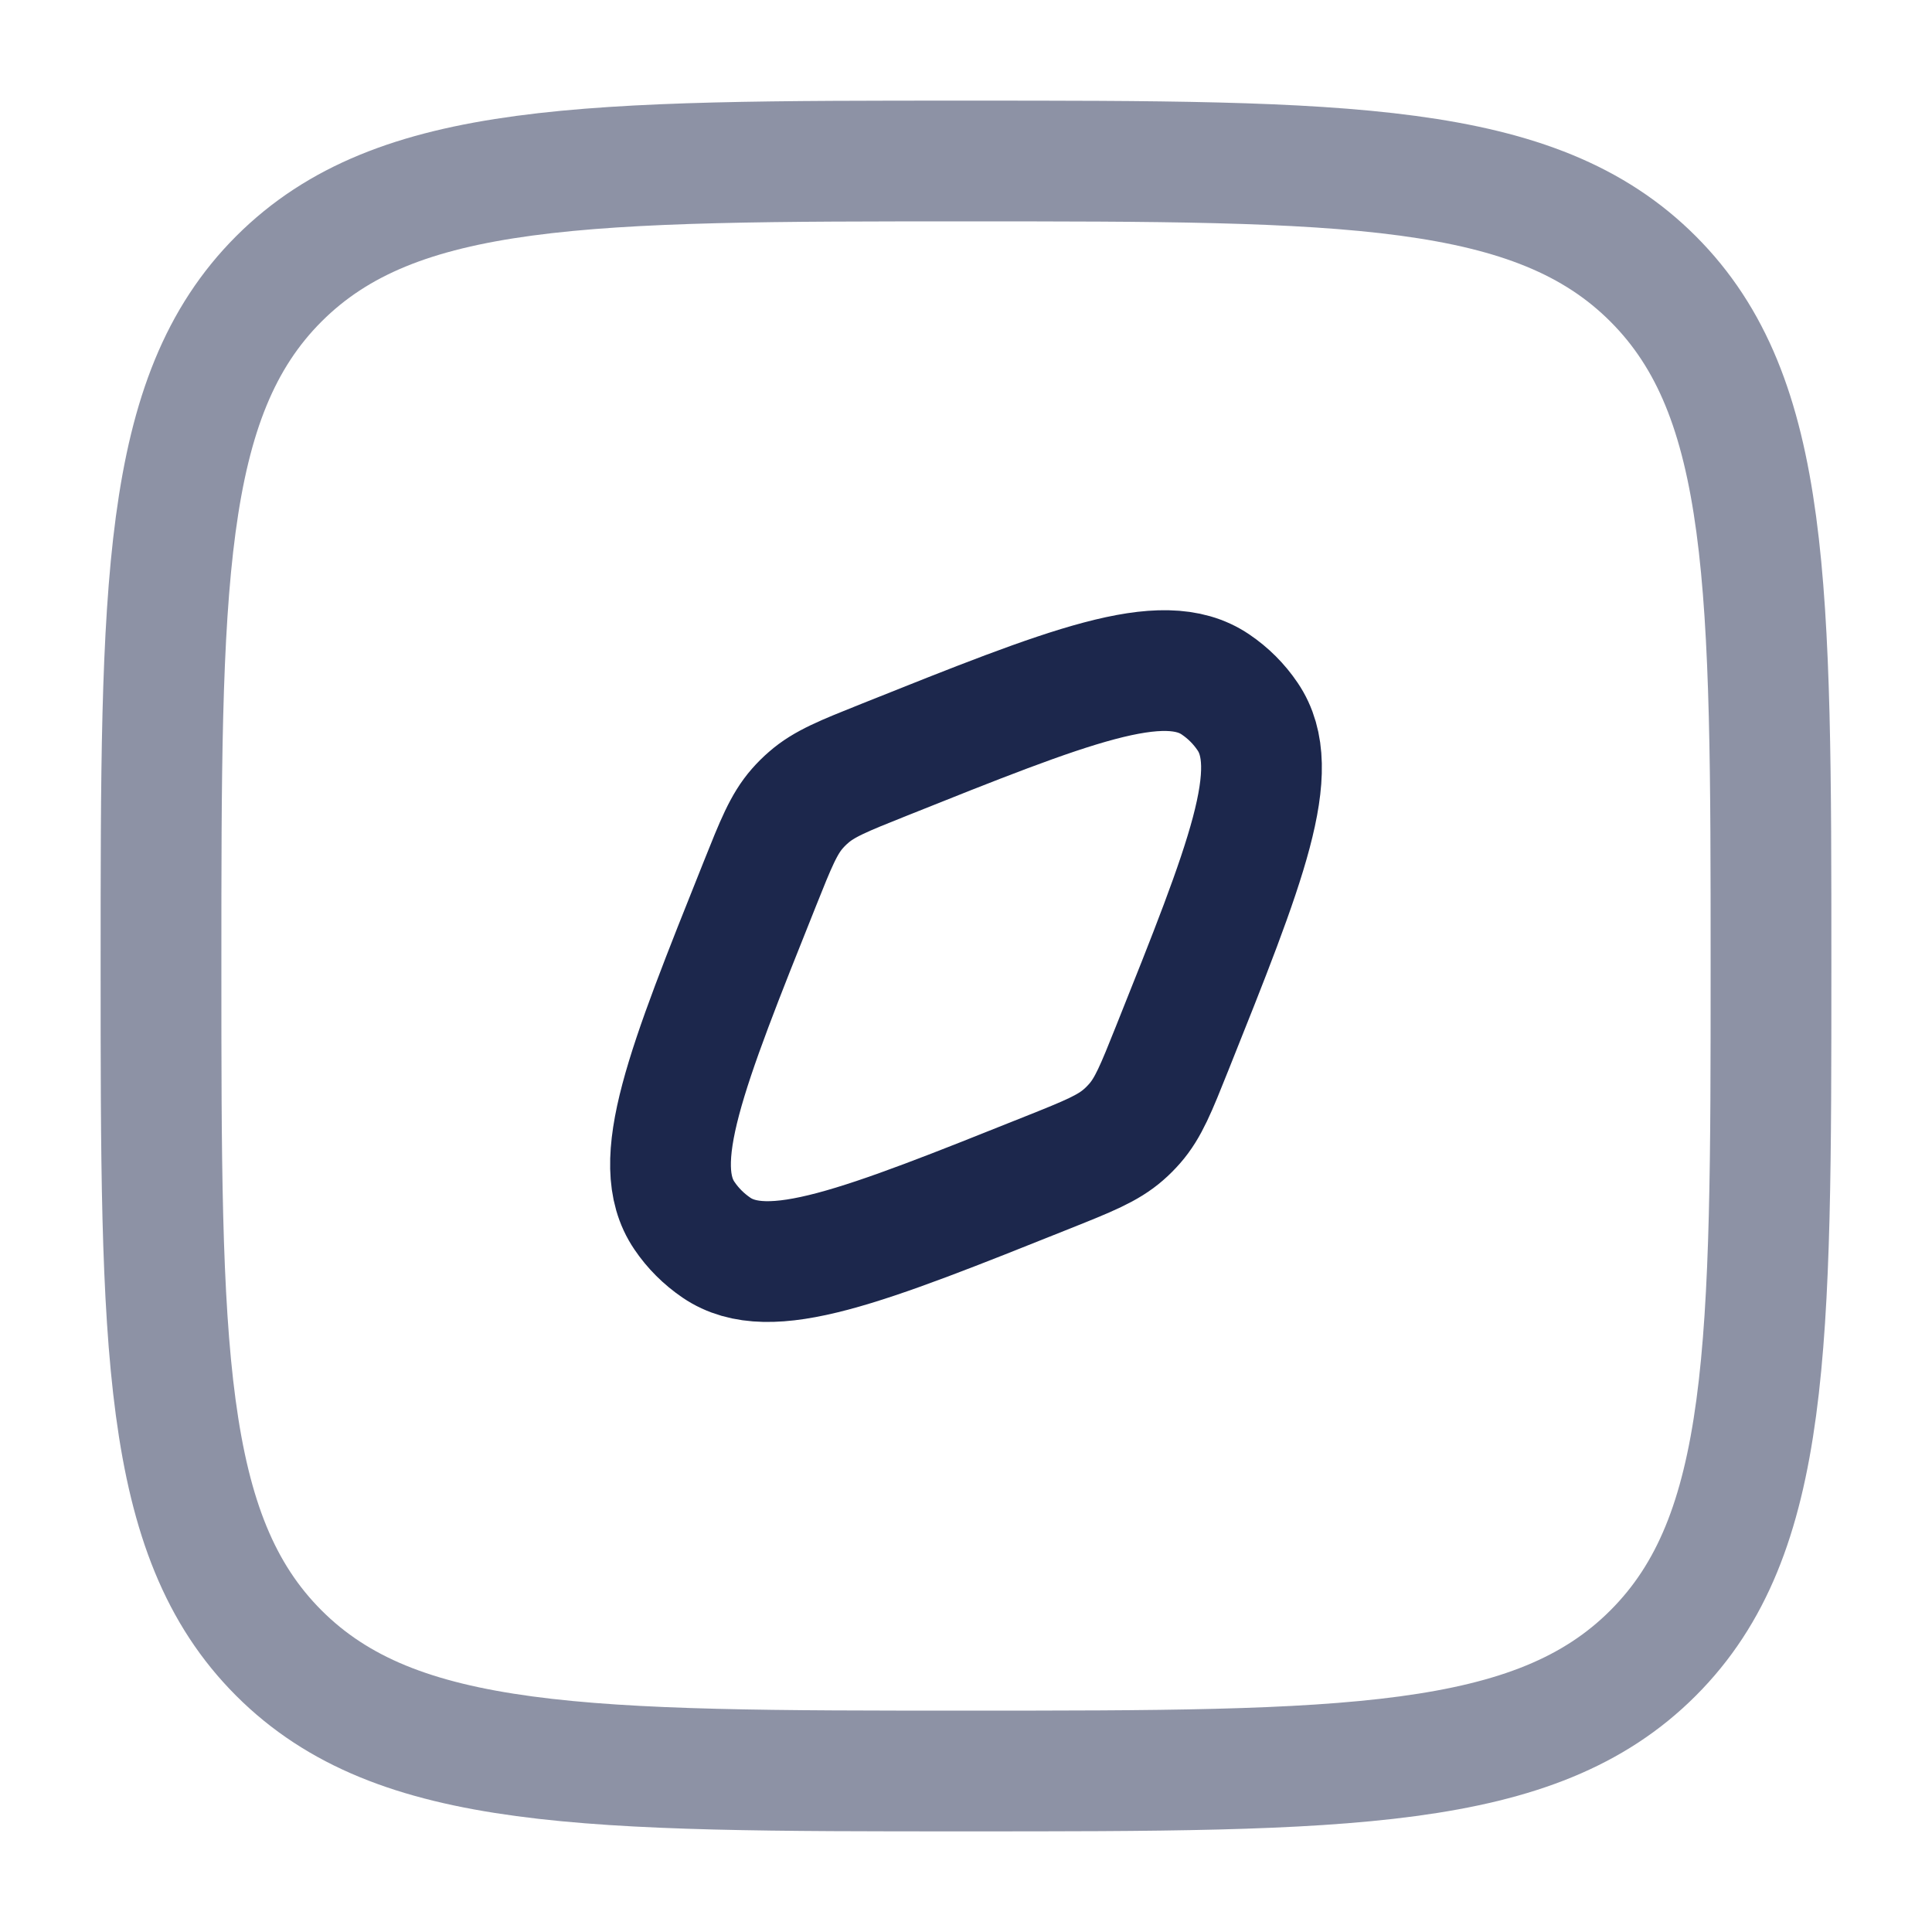 <svg width="24" height="24" viewBox="0 0 24 24" fill="none" xmlns="http://www.w3.org/2000/svg">
<path d="M13.024 14.561C10.714 15.485 9.559 15.947 8.9 15.499C8.743 15.392 8.608 15.258 8.502 15.101C8.054 14.441 8.516 13.287 9.44 10.977C9.637 10.484 9.735 10.238 9.905 10.044C9.948 9.995 9.994 9.949 10.044 9.906C10.237 9.736 10.483 9.638 10.976 9.441C13.286 8.517 14.441 8.055 15.1 8.503C15.257 8.609 15.392 8.744 15.498 8.901C15.946 9.56 15.484 10.715 14.56 13.025C14.363 13.518 14.265 13.764 14.095 13.957C14.052 14.006 14.006 14.053 13.956 14.096C13.763 14.265 13.517 14.364 13.024 14.561Z" stroke="#1C274C" stroke-width="1.5"/>
<path opacity="0.5" d="M2 12C2 7.286 2 4.929 3.464 3.464C4.929 2 7.286 2 12 2C16.714 2 19.071 2 20.535 3.464C22 4.929 22 7.286 22 12C22 16.714 22 19.071 20.535 20.535C19.071 22 16.714 22 12 22C7.286 22 4.929 22 3.464 20.535C2 19.071 2 16.714 2 12Z" stroke="#1C274C" stroke-width="1.5"/>
</svg>
